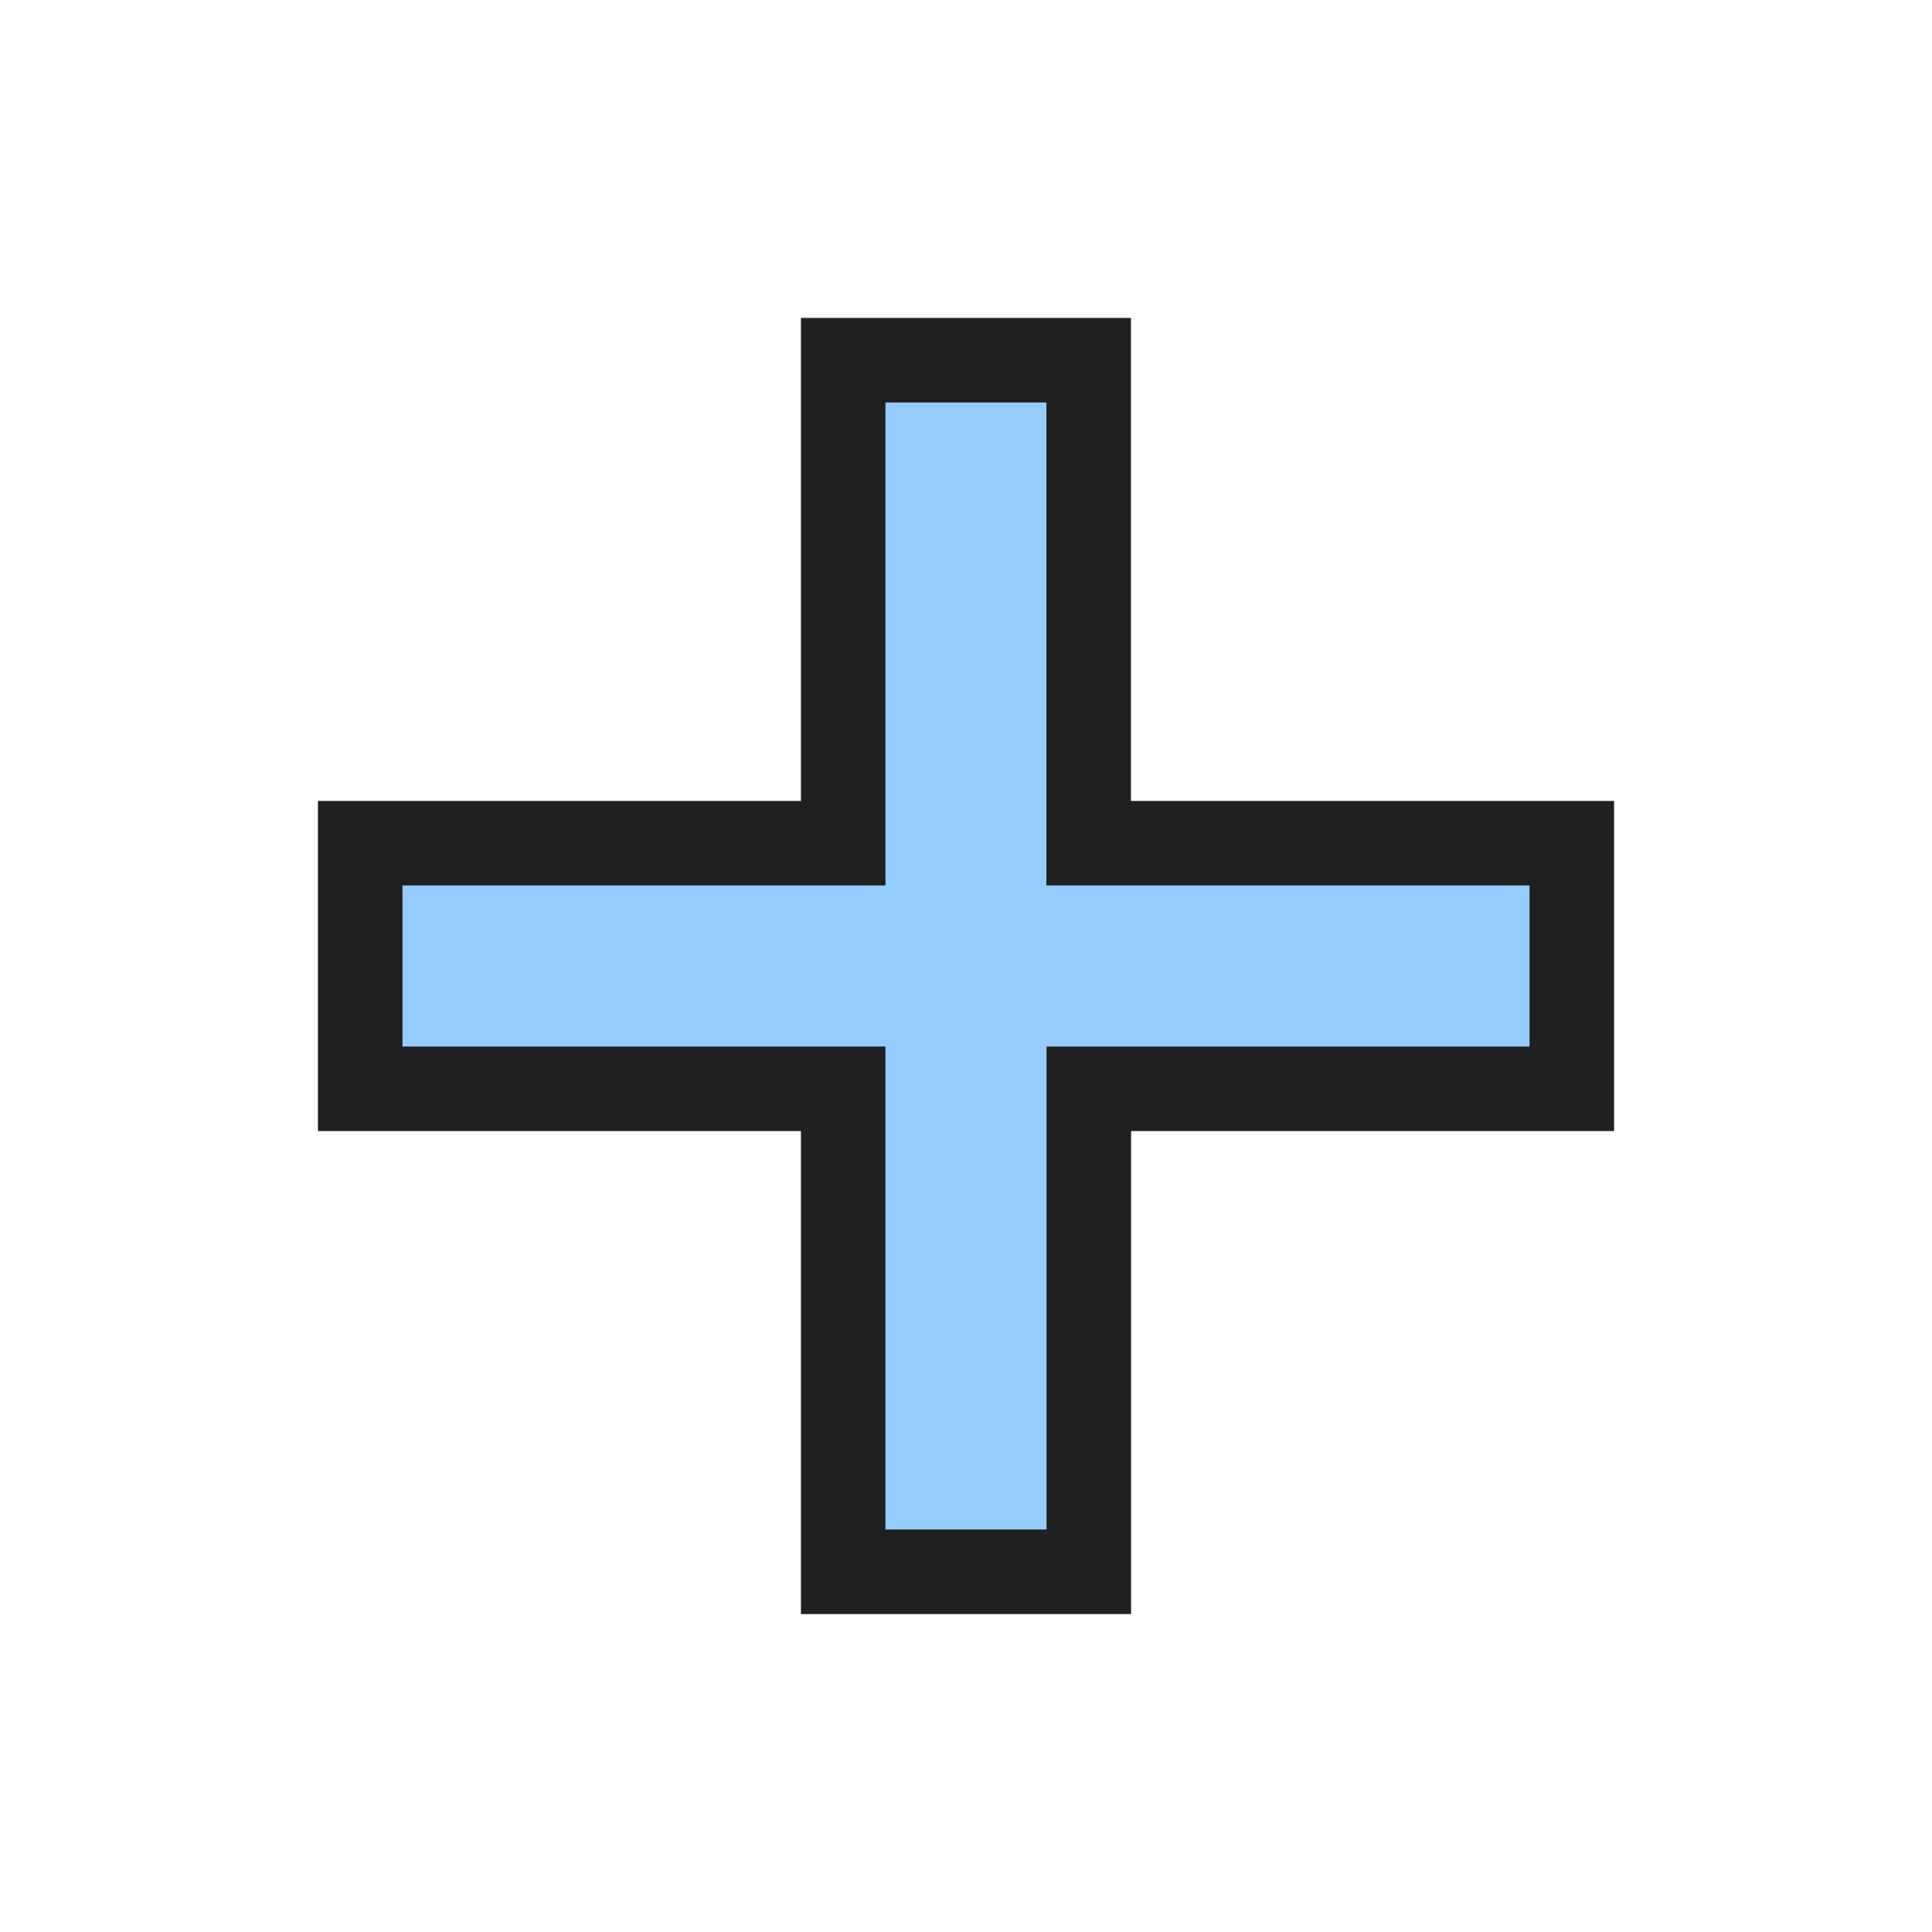 <svg height="16" width="16" xmlns="http://www.w3.org/2000/svg">
  <defs>
    <style type="text/css" id="current-color-scheme">
      .ColorScheme-Accent {
        color: #95ccff;
      }

      .ColorScheme-Background {
        color: #1e2022;
      }
    </style>
    <path id="icon" d="m 7.333,8.667 h -4 V 7.333 h 4 v -4 h 1.333 v 4 H 12.667 V 8.667 H 8.667 V 12.667 H 7.333 Z" />
  </defs>
  <use href="#icon" class="ColorScheme-Background" stroke="currentColor" stroke-width="1.4" />
  <use href="#icon" class="ColorScheme-Accent" fill="currentColor" />
</svg>